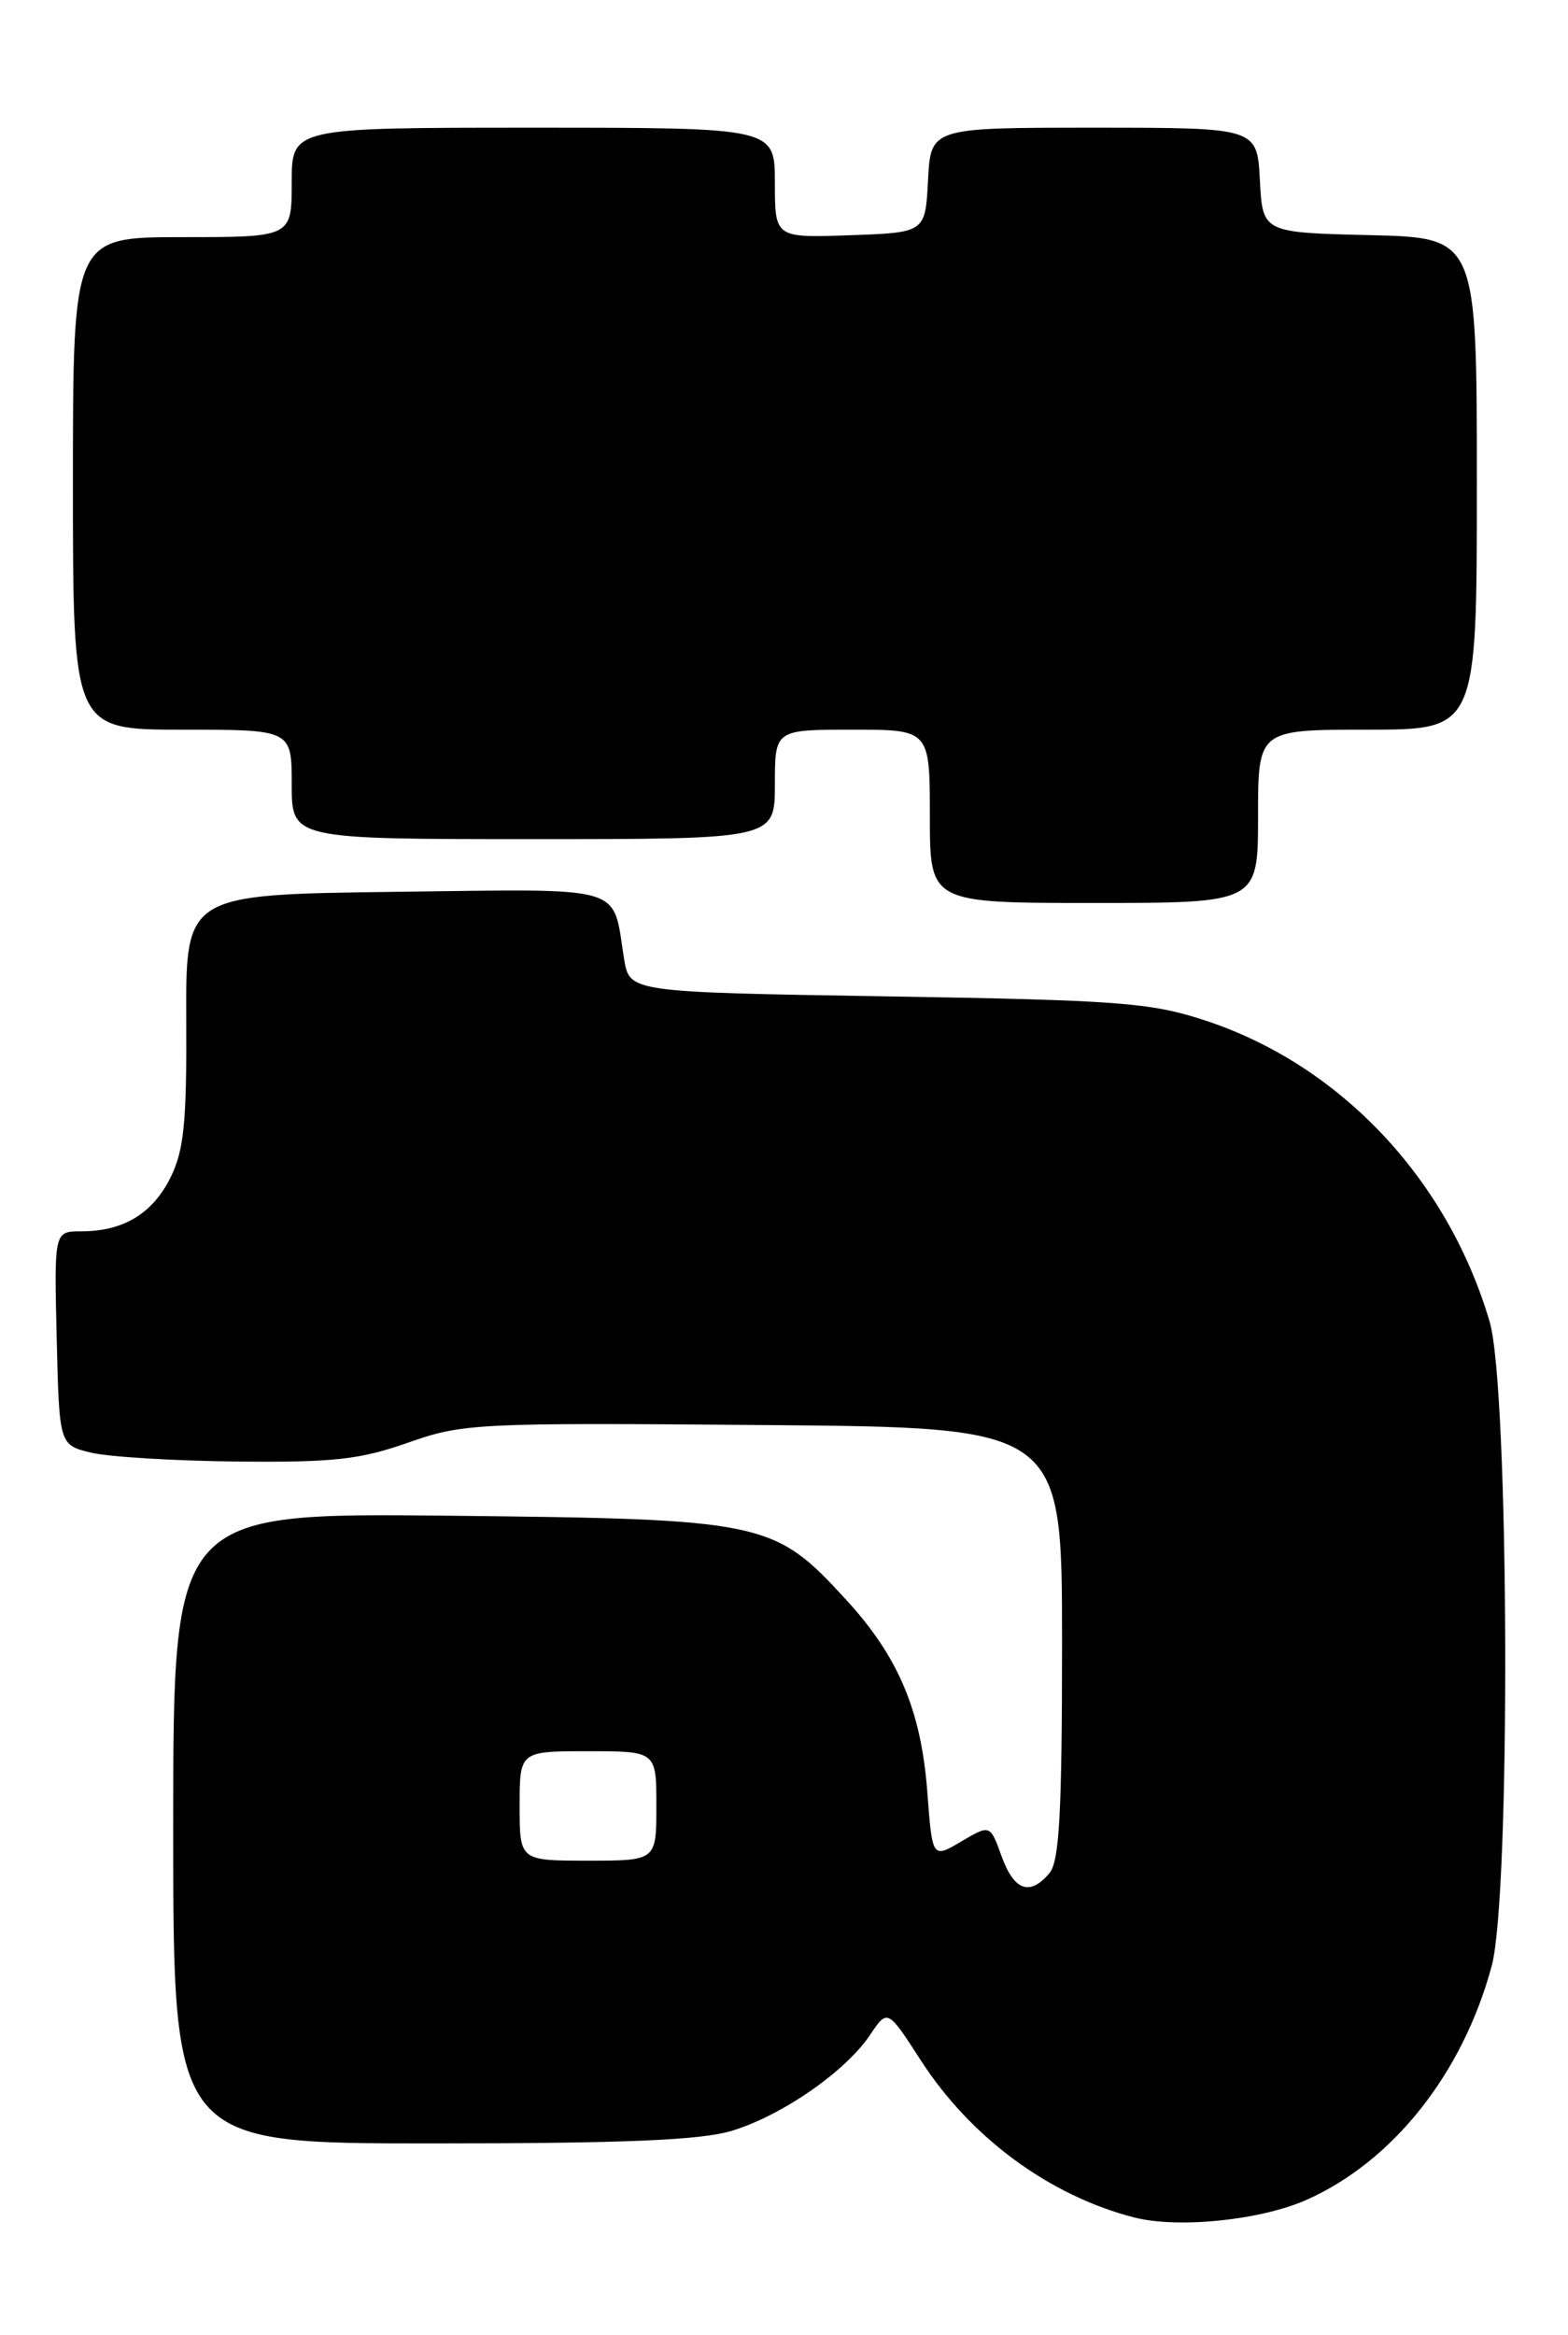 <?xml version="1.0" encoding="UTF-8" standalone="no"?>
<!DOCTYPE svg PUBLIC "-//W3C//DTD SVG 1.1//EN" "http://www.w3.org/Graphics/SVG/1.1/DTD/svg11.dtd" >
<svg xmlns="http://www.w3.org/2000/svg" xmlns:xlink="http://www.w3.org/1999/xlink" version="1.1" viewBox="0 0 172 256">
 <g >
 <path fill="currentColor"
d=" M 143.29 241.20 C 152.81 236.98 160.48 227.30 163.64 215.50 C 165.73 207.69 165.55 152.22 163.41 144.93 C 158.79 129.20 146.91 116.65 132.04 111.83 C 126.18 109.92 122.56 109.65 97.27 109.24 C 69.05 108.78 69.05 108.78 68.46 105.14 C 67.13 96.90 69.07 97.47 43.32 97.78 C 20.37 98.07 20.37 98.07 20.43 111.78 C 20.49 123.07 20.18 126.14 18.70 129.11 C 16.73 133.07 13.52 135.00 8.92 135.00 C 5.94 135.00 5.94 135.00 6.22 146.71 C 6.50 158.42 6.50 158.42 10.00 159.27 C 11.93 159.73 19.12 160.17 26.00 160.24 C 36.54 160.35 39.48 160.03 44.76 158.17 C 50.79 156.05 52.23 155.98 83.76 156.24 C 116.50 156.50 116.50 156.50 116.50 180.10 C 116.50 198.63 116.21 204.05 115.13 205.35 C 112.99 207.92 111.24 207.31 109.87 203.52 C 108.61 200.03 108.61 200.03 105.44 201.90 C 102.27 203.77 102.27 203.77 101.72 196.47 C 101.05 187.56 98.55 181.64 92.84 175.42 C 84.89 166.75 83.92 166.55 49.25 166.18 C 19.00 165.87 19.00 165.87 19.00 200.43 C 19.00 235.00 19.00 235.00 47.34 235.00 C 68.52 235.00 76.84 234.65 80.26 233.62 C 85.73 231.98 92.76 227.11 95.43 223.12 C 97.36 220.24 97.36 220.24 101.03 225.93 C 106.50 234.38 115.11 240.72 124.38 243.11 C 129.19 244.35 138.24 243.43 143.29 241.20 Z  M 138.00 89.50 C 138.00 80.00 138.00 80.00 150.00 80.00 C 162.00 80.00 162.00 80.00 162.00 53.03 C 162.00 26.06 162.00 26.06 150.25 25.78 C 138.50 25.50 138.50 25.50 138.20 19.75 C 137.90 14.00 137.90 14.00 120.00 14.00 C 102.10 14.00 102.10 14.00 101.80 19.75 C 101.50 25.50 101.50 25.50 93.25 25.79 C 85.00 26.08 85.00 26.08 85.00 20.04 C 85.00 14.00 85.00 14.00 58.50 14.00 C 32.00 14.00 32.00 14.00 32.00 20.00 C 32.00 26.00 32.00 26.00 20.00 26.00 C 8.00 26.00 8.00 26.00 8.00 53.00 C 8.00 80.00 8.00 80.00 20.00 80.00 C 32.00 80.00 32.00 80.00 32.00 86.00 C 32.00 92.00 32.00 92.00 58.50 92.00 C 85.00 92.00 85.00 92.00 85.00 86.00 C 85.00 80.00 85.00 80.00 93.50 80.00 C 102.00 80.00 102.00 80.00 102.00 89.50 C 102.00 99.00 102.00 99.00 120.00 99.00 C 138.00 99.00 138.00 99.00 138.00 89.50 Z  M 57.00 198.00 C 57.00 192.00 57.00 192.00 64.50 192.00 C 72.00 192.00 72.00 192.00 72.00 198.00 C 72.00 204.00 72.00 204.00 64.50 204.00 C 57.00 204.00 57.00 204.00 57.00 198.00 Z "/>
</g>
</svg>